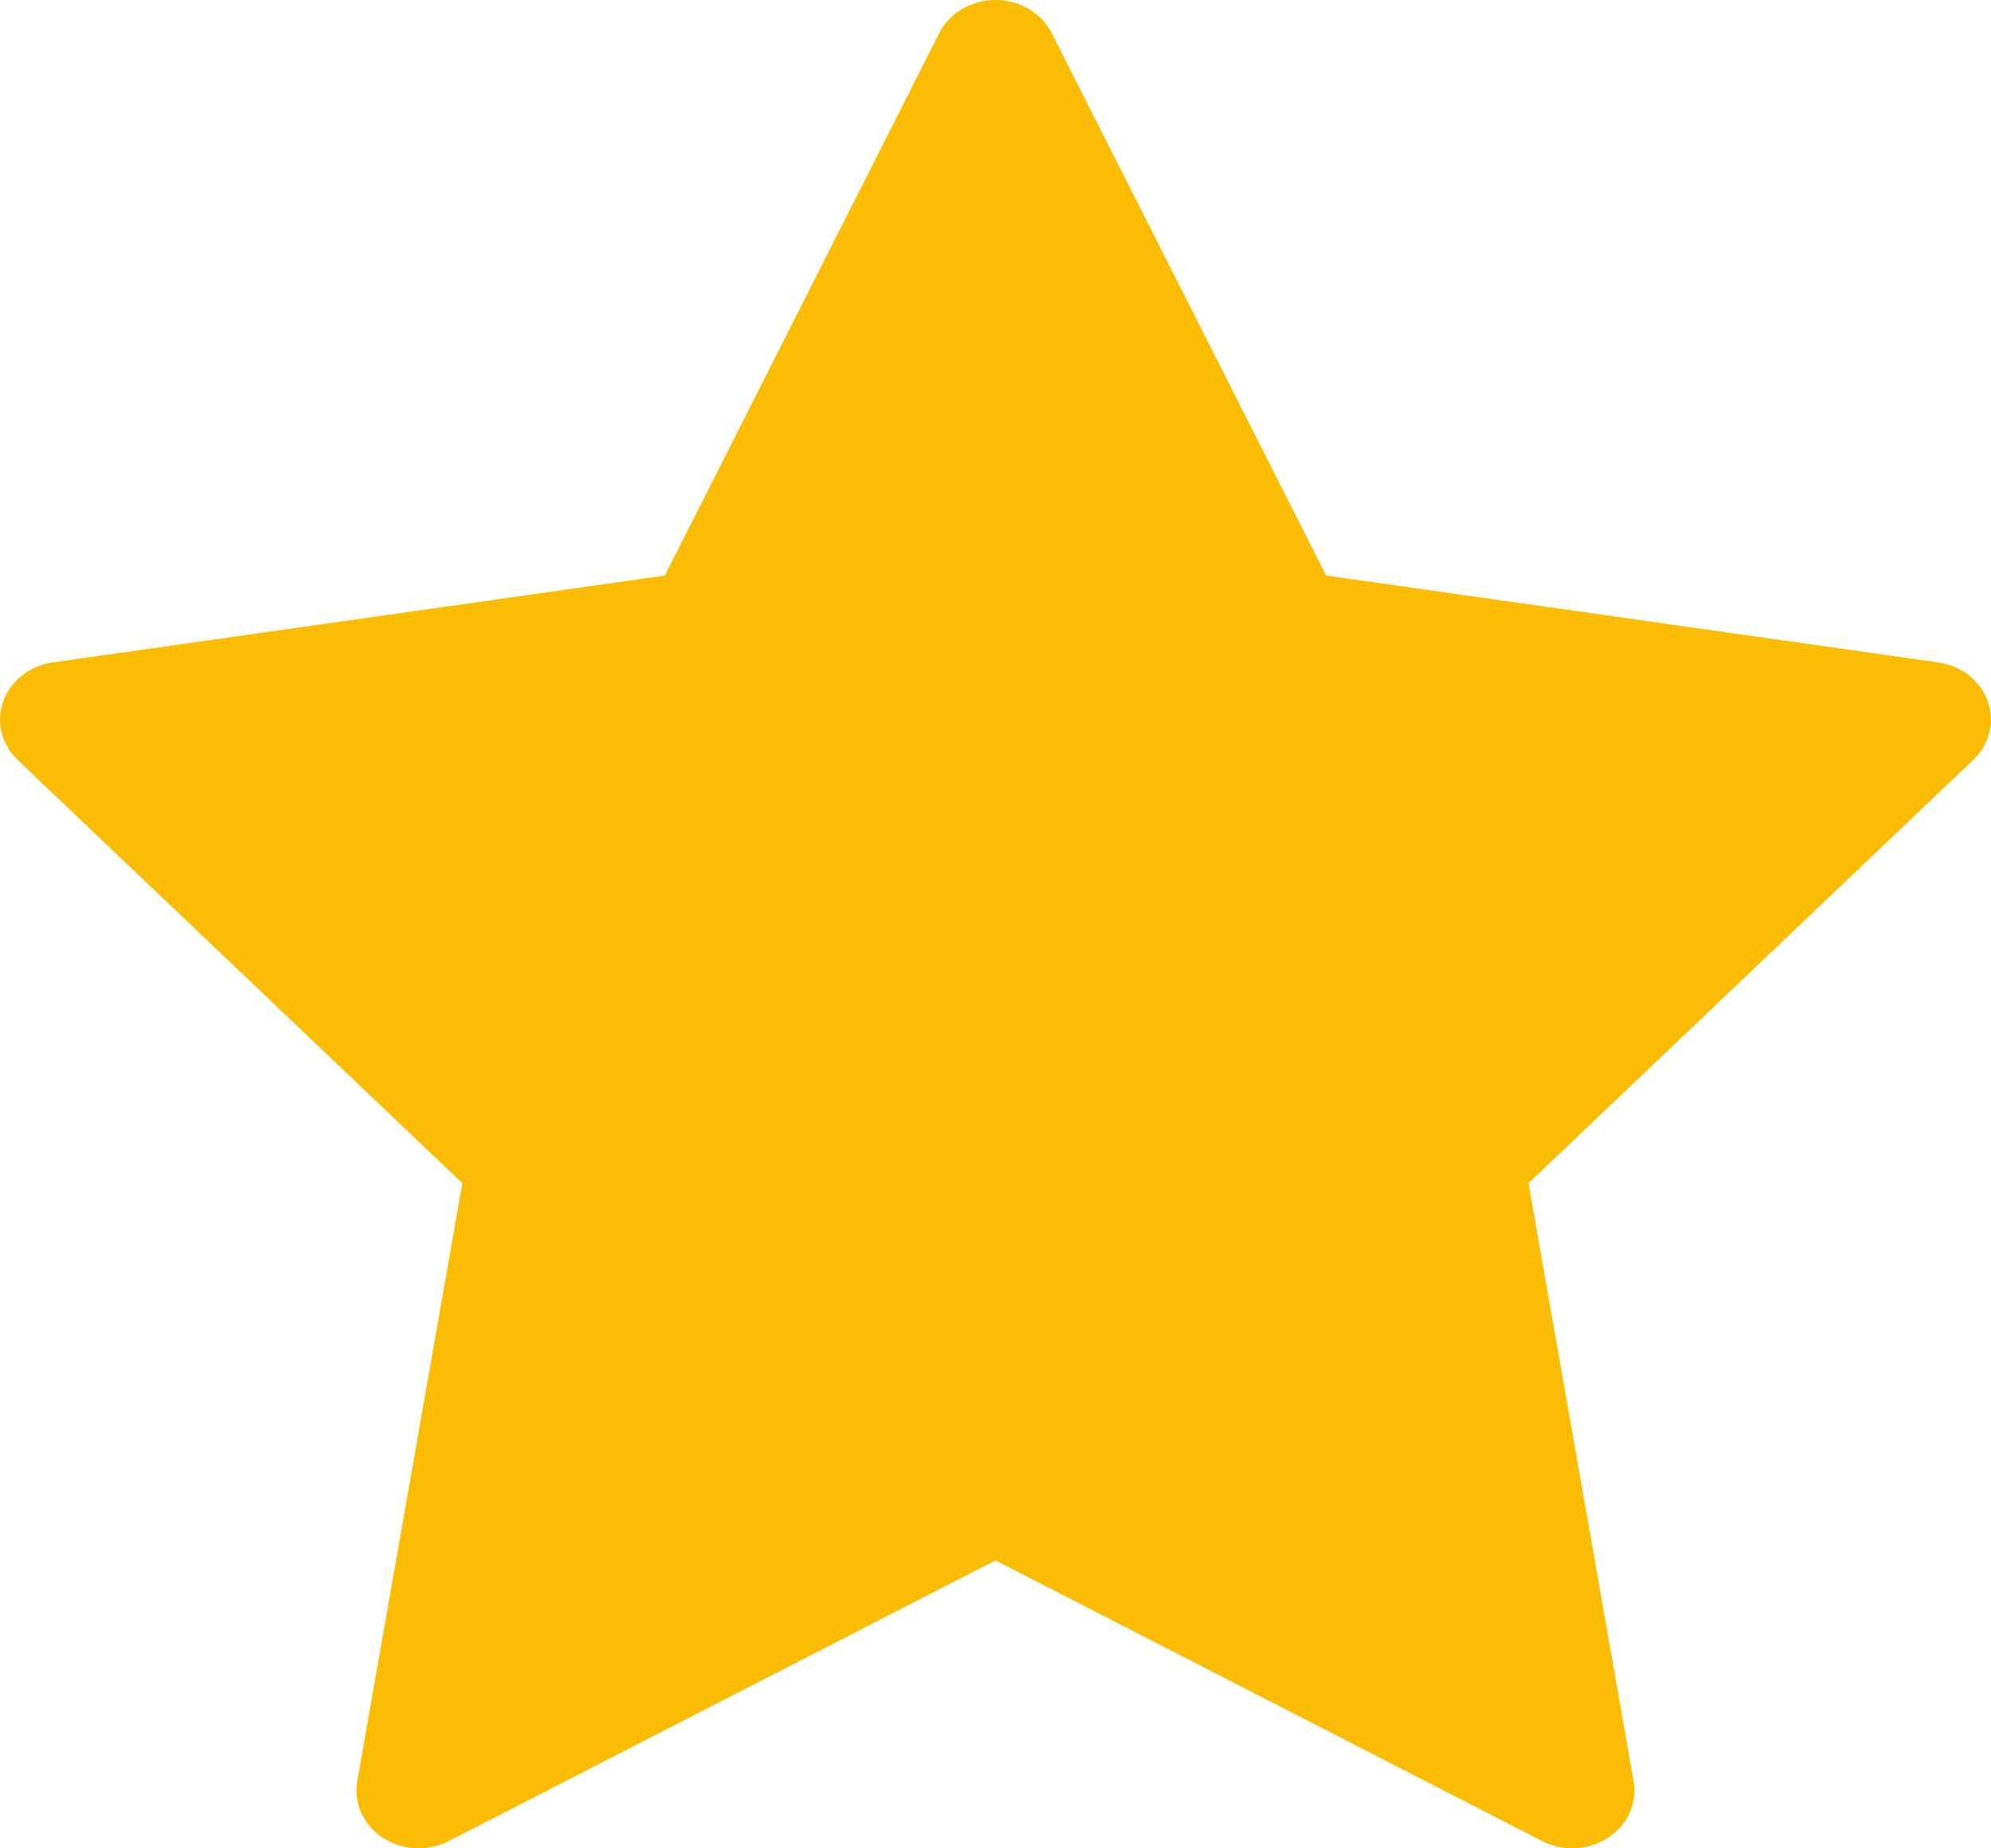 <svg width="14" height="13" viewBox="0 0 14 13" fill="none" xmlns="http://www.w3.org/2000/svg">
<path d="M13.977 4.932C13.925 4.787 13.791 4.682 13.629 4.659L9.325 4.048L7.396 0.234C7.324 0.091 7.17 0 7 0C6.83 0 6.676 0.091 6.604 0.234L4.675 4.048L0.372 4.659C0.209 4.682 0.075 4.788 0.023 4.932C-0.029 5.076 0.01 5.236 0.124 5.345L3.251 8.322L2.512 12.528C2.485 12.682 2.555 12.836 2.692 12.926C2.767 12.975 2.856 13 2.944 13C3.017 13 3.09 12.983 3.156 12.949L7 10.975L10.844 12.949C10.91 12.983 10.983 13 11.056 13C11.144 13 11.232 12.975 11.307 12.926C11.445 12.836 11.514 12.682 11.487 12.528L10.748 8.322L13.875 5.345C13.99 5.235 14.029 5.076 13.977 4.932Z" fill="#FBBC04"/>
</svg>
